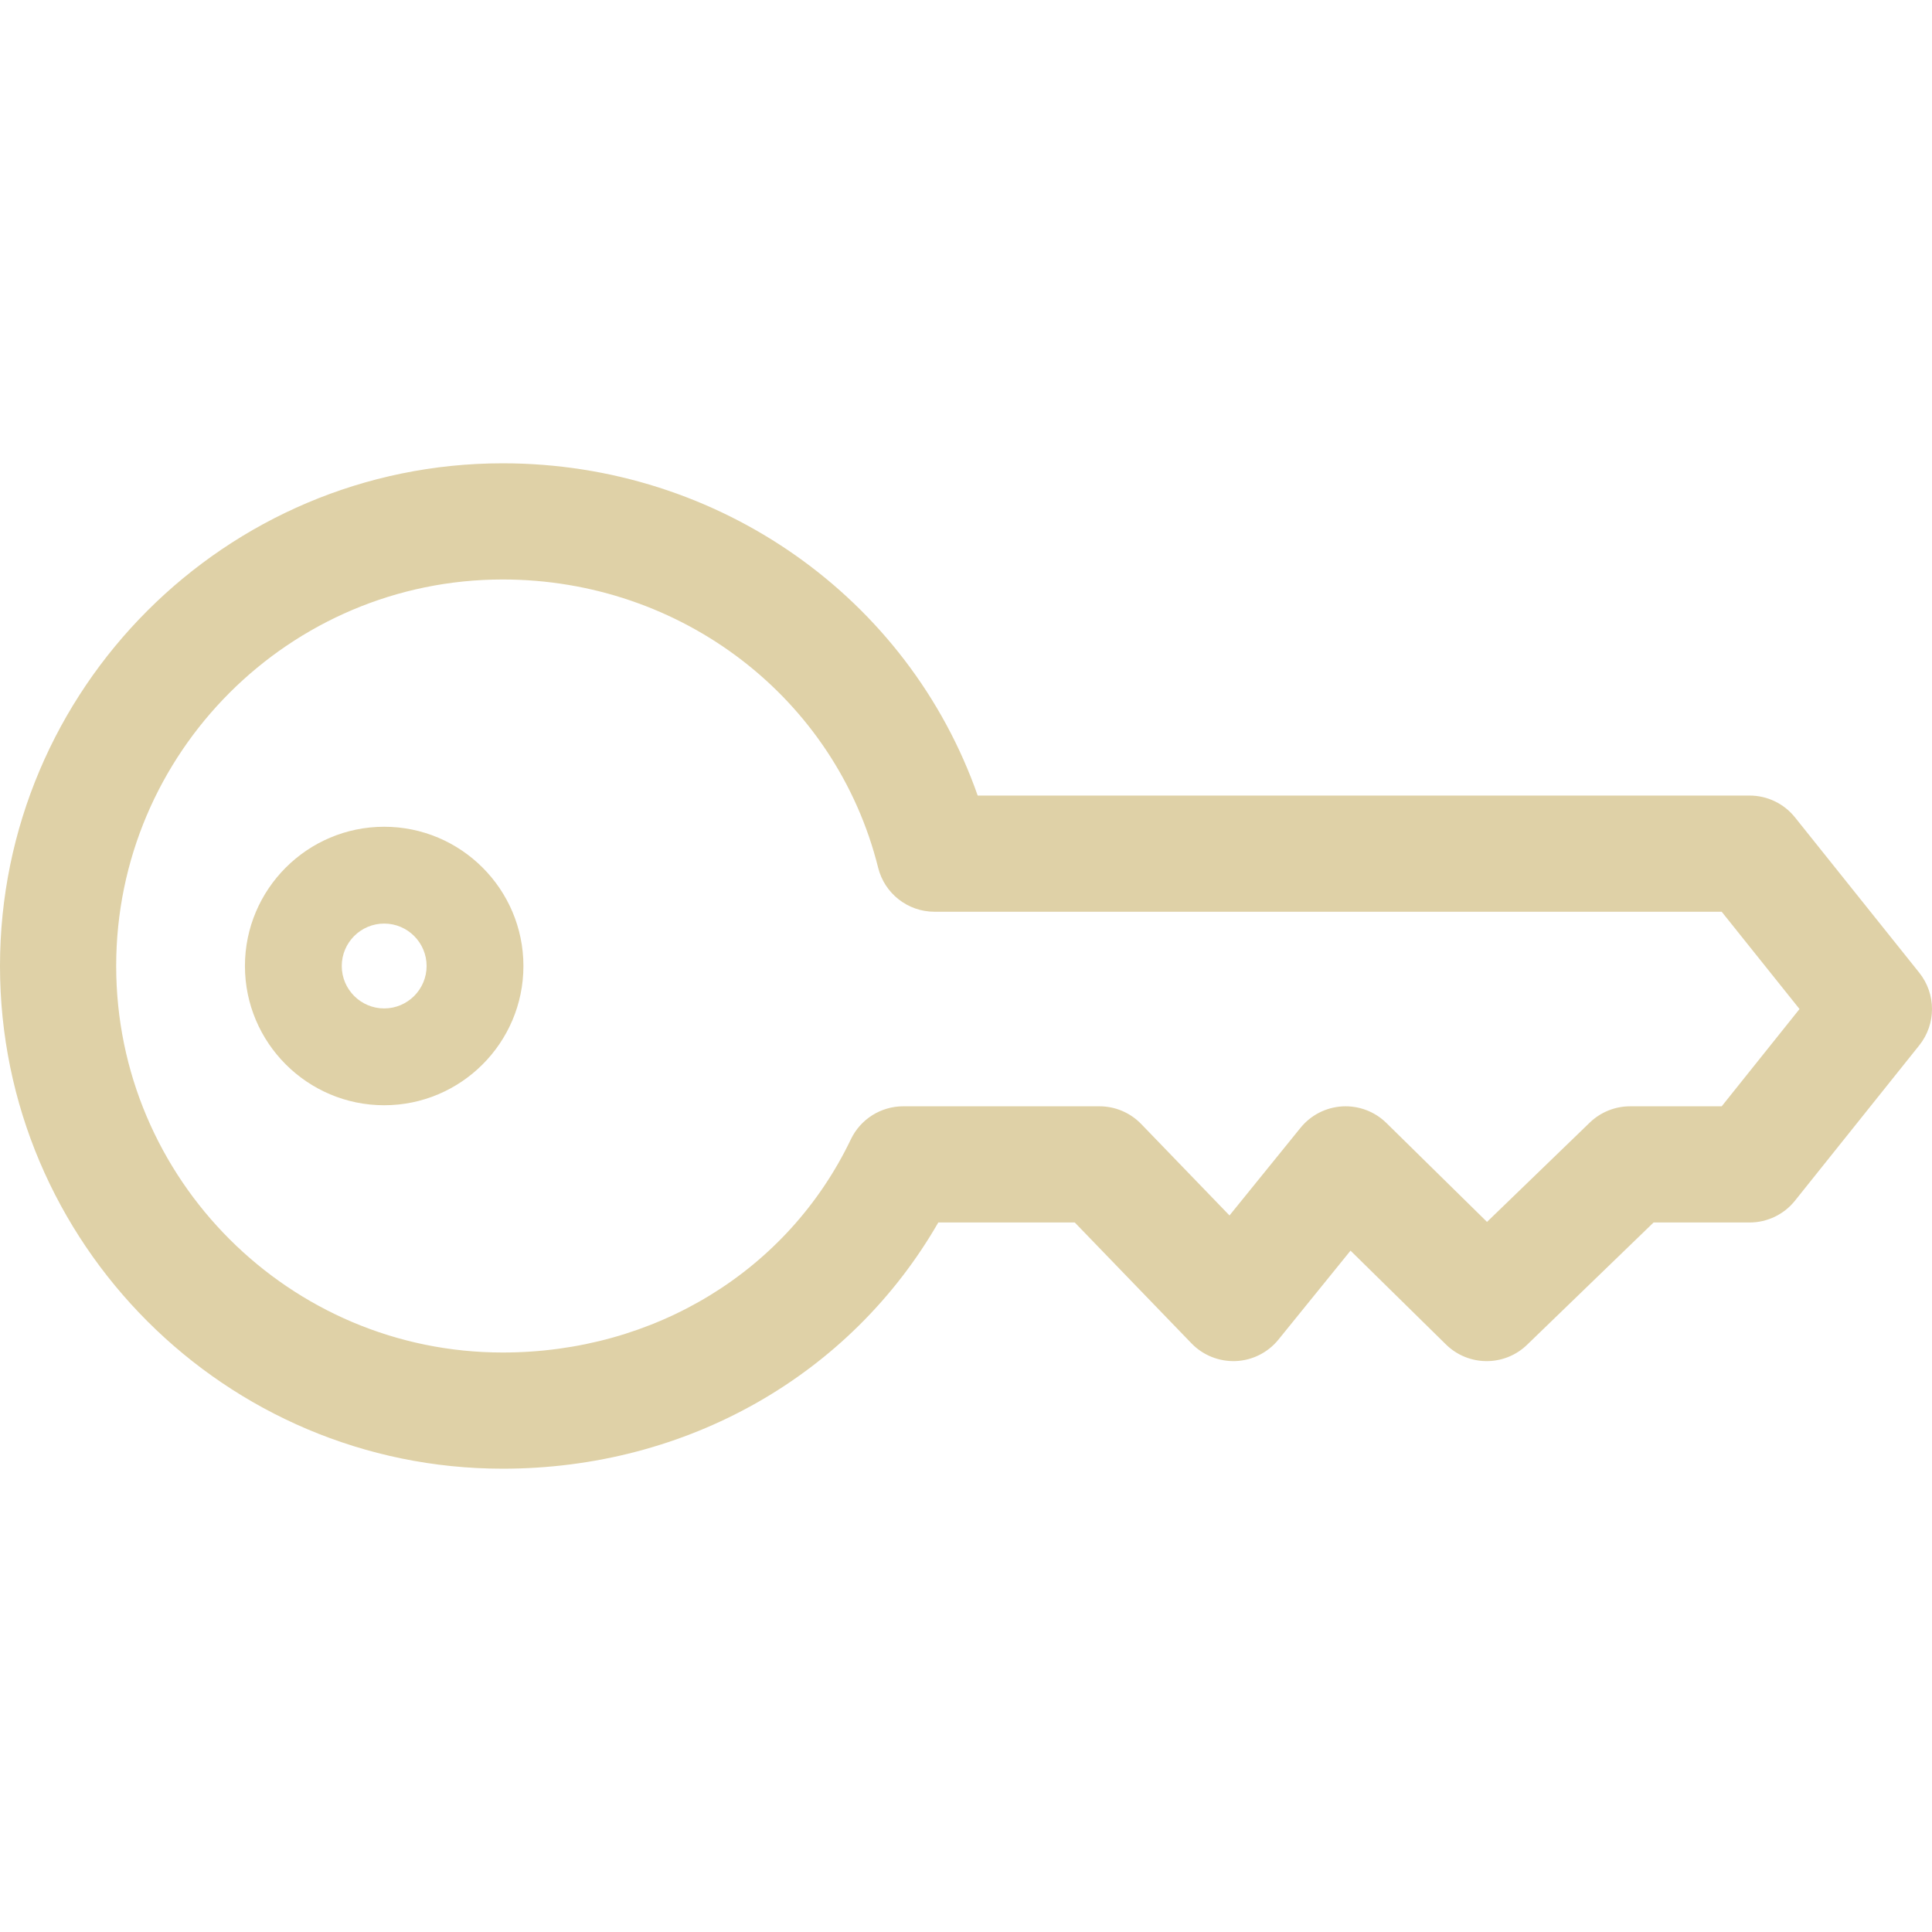 <?xml version="1.0" encoding="iso-8859-1"?>
<!-- Generator: Adobe Illustrator 18.0.0, SVG Export Plug-In . SVG Version: 6.00 Build 0)  -->
<!DOCTYPE svg PUBLIC "-//W3C//DTD SVG 1.1//EN" "http://www.w3.org/Graphics/SVG/1.1/DTD/svg11.dtd">
<svg version="1.1" id="Capa_1" xmlns="http://www.w3.org/2000/svg" xmlns:xlink="http://www.w3.org/1999/xlink" x="0px" y="0px"
	 viewBox="0 0 299.32 299.32" fill="#DFD1A7" style="enable-background:new 0 0 299.32 299.32;" xml:space="preserve">
<g>
	<path d="M59.52,128.087c-11.895,0-21.572,9.678-21.572,21.573s9.678,21.573,21.572,21.573s21.572-9.678,21.572-21.573
		S71.414,128.087,59.52,128.087z M59.52,156.233c-3.624,0-6.572-2.949-6.572-6.573s2.948-6.573,6.572-6.573s6.572,2.949,6.572,6.573
		S63.144,156.233,59.52,156.233z"/>
	<path d="M297.349,150.704l-19.257-24.072c-1.708-2.135-4.294-3.378-7.028-3.378H151.472c-10.746-30.638-40.05-51.476-73.591-51.476
		C34.938,71.778,0,106.716,0,149.66s34.938,77.882,77.881,77.882c28.516,0,53.866-14.475,67.487-38.145h21.145l18.085,18.731
		c1.79,1.855,4.297,2.841,6.865,2.74c2.575-0.112,4.979-1.323,6.602-3.326l11.169-13.782l14.784,14.534
		c3.48,3.422,9.056,3.445,12.564,0.053l19.604-18.95h14.878c2.734,0,5.32-1.243,7.028-3.378l19.257-24.071
		C299.978,158.662,299.978,153.991,297.349,150.704z M266.738,171.397h-14.191c-2.334,0-4.577,0.907-6.255,2.529l-15.912,15.381
		l-15.593-15.329c-1.811-1.778-4.28-2.706-6.817-2.568c-2.533,0.144-4.888,1.349-6.484,3.32l-11.003,13.578l-13.675-14.163
		c-1.696-1.756-4.033-2.749-6.475-2.749H139.94c-3.465,0-6.622,1.989-8.118,5.115c-9.751,20.374-30.42,33.03-53.941,33.03
		C44.862,209.542,18,182.679,18,149.66s26.862-59.882,59.881-59.882c27.695,0,51.613,18.362,58.167,44.653
		c0.999,4.009,4.601,6.823,8.732,6.823h121.957l12.058,15.072L266.738,171.397z"/>
</g>
<g>
</g>
<g>
</g>
<g>
</g>
<g>
</g>
<g>
</g>
<g>
</g>
<g>
</g>
<g>
</g>
<g>
</g>
<g>
</g>
<g>
</g>
<g>
</g>
<g>
</g>
<g>
</g>
<g>
</g>
</svg>
